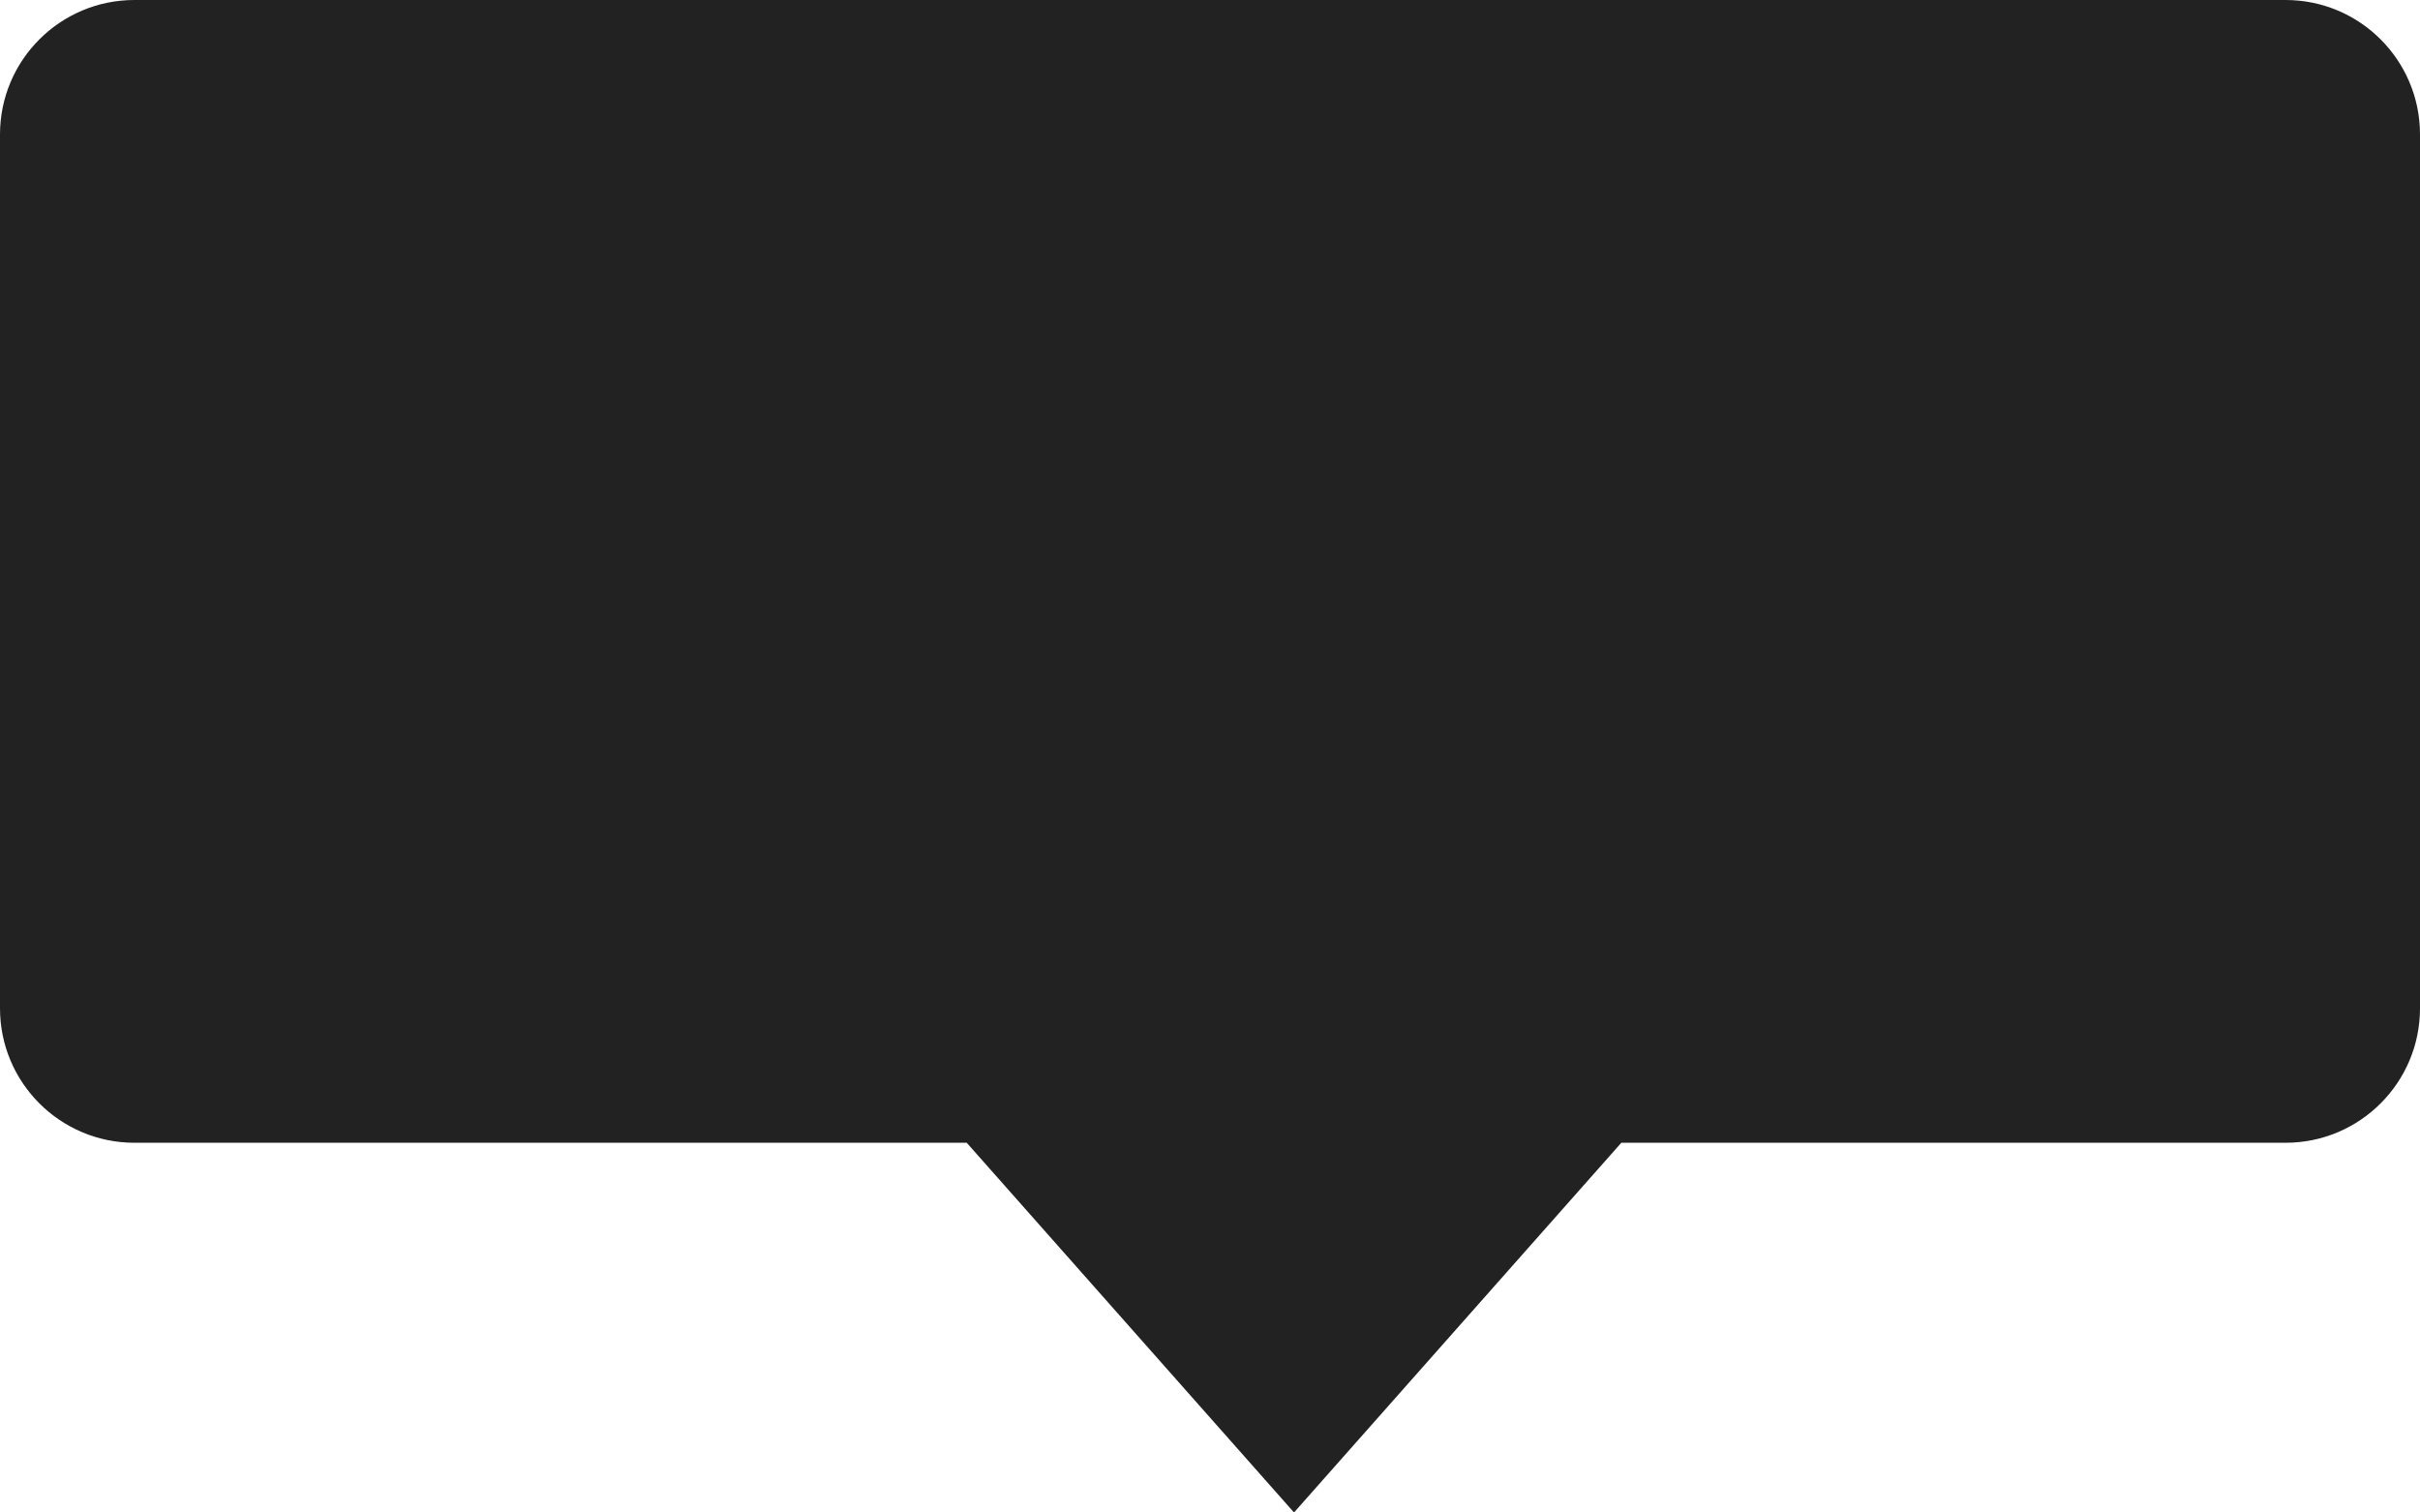 <svg width="72" height="45" viewBox="0 0 72 45" fill="none" xmlns="http://www.w3.org/2000/svg">
<path id="Union" fillRule="evenodd" clipRule="evenodd" d="M48.238 34L38.5 45L28.762 34H4C1.791 34 0 32.209 0 30V4C0 1.791 1.791 0 4 0H68C70.209 0 72 1.791 72 4V30C72 32.209 70.209 34 68 34H48.238Z" fill="#222222"/>
</svg>
